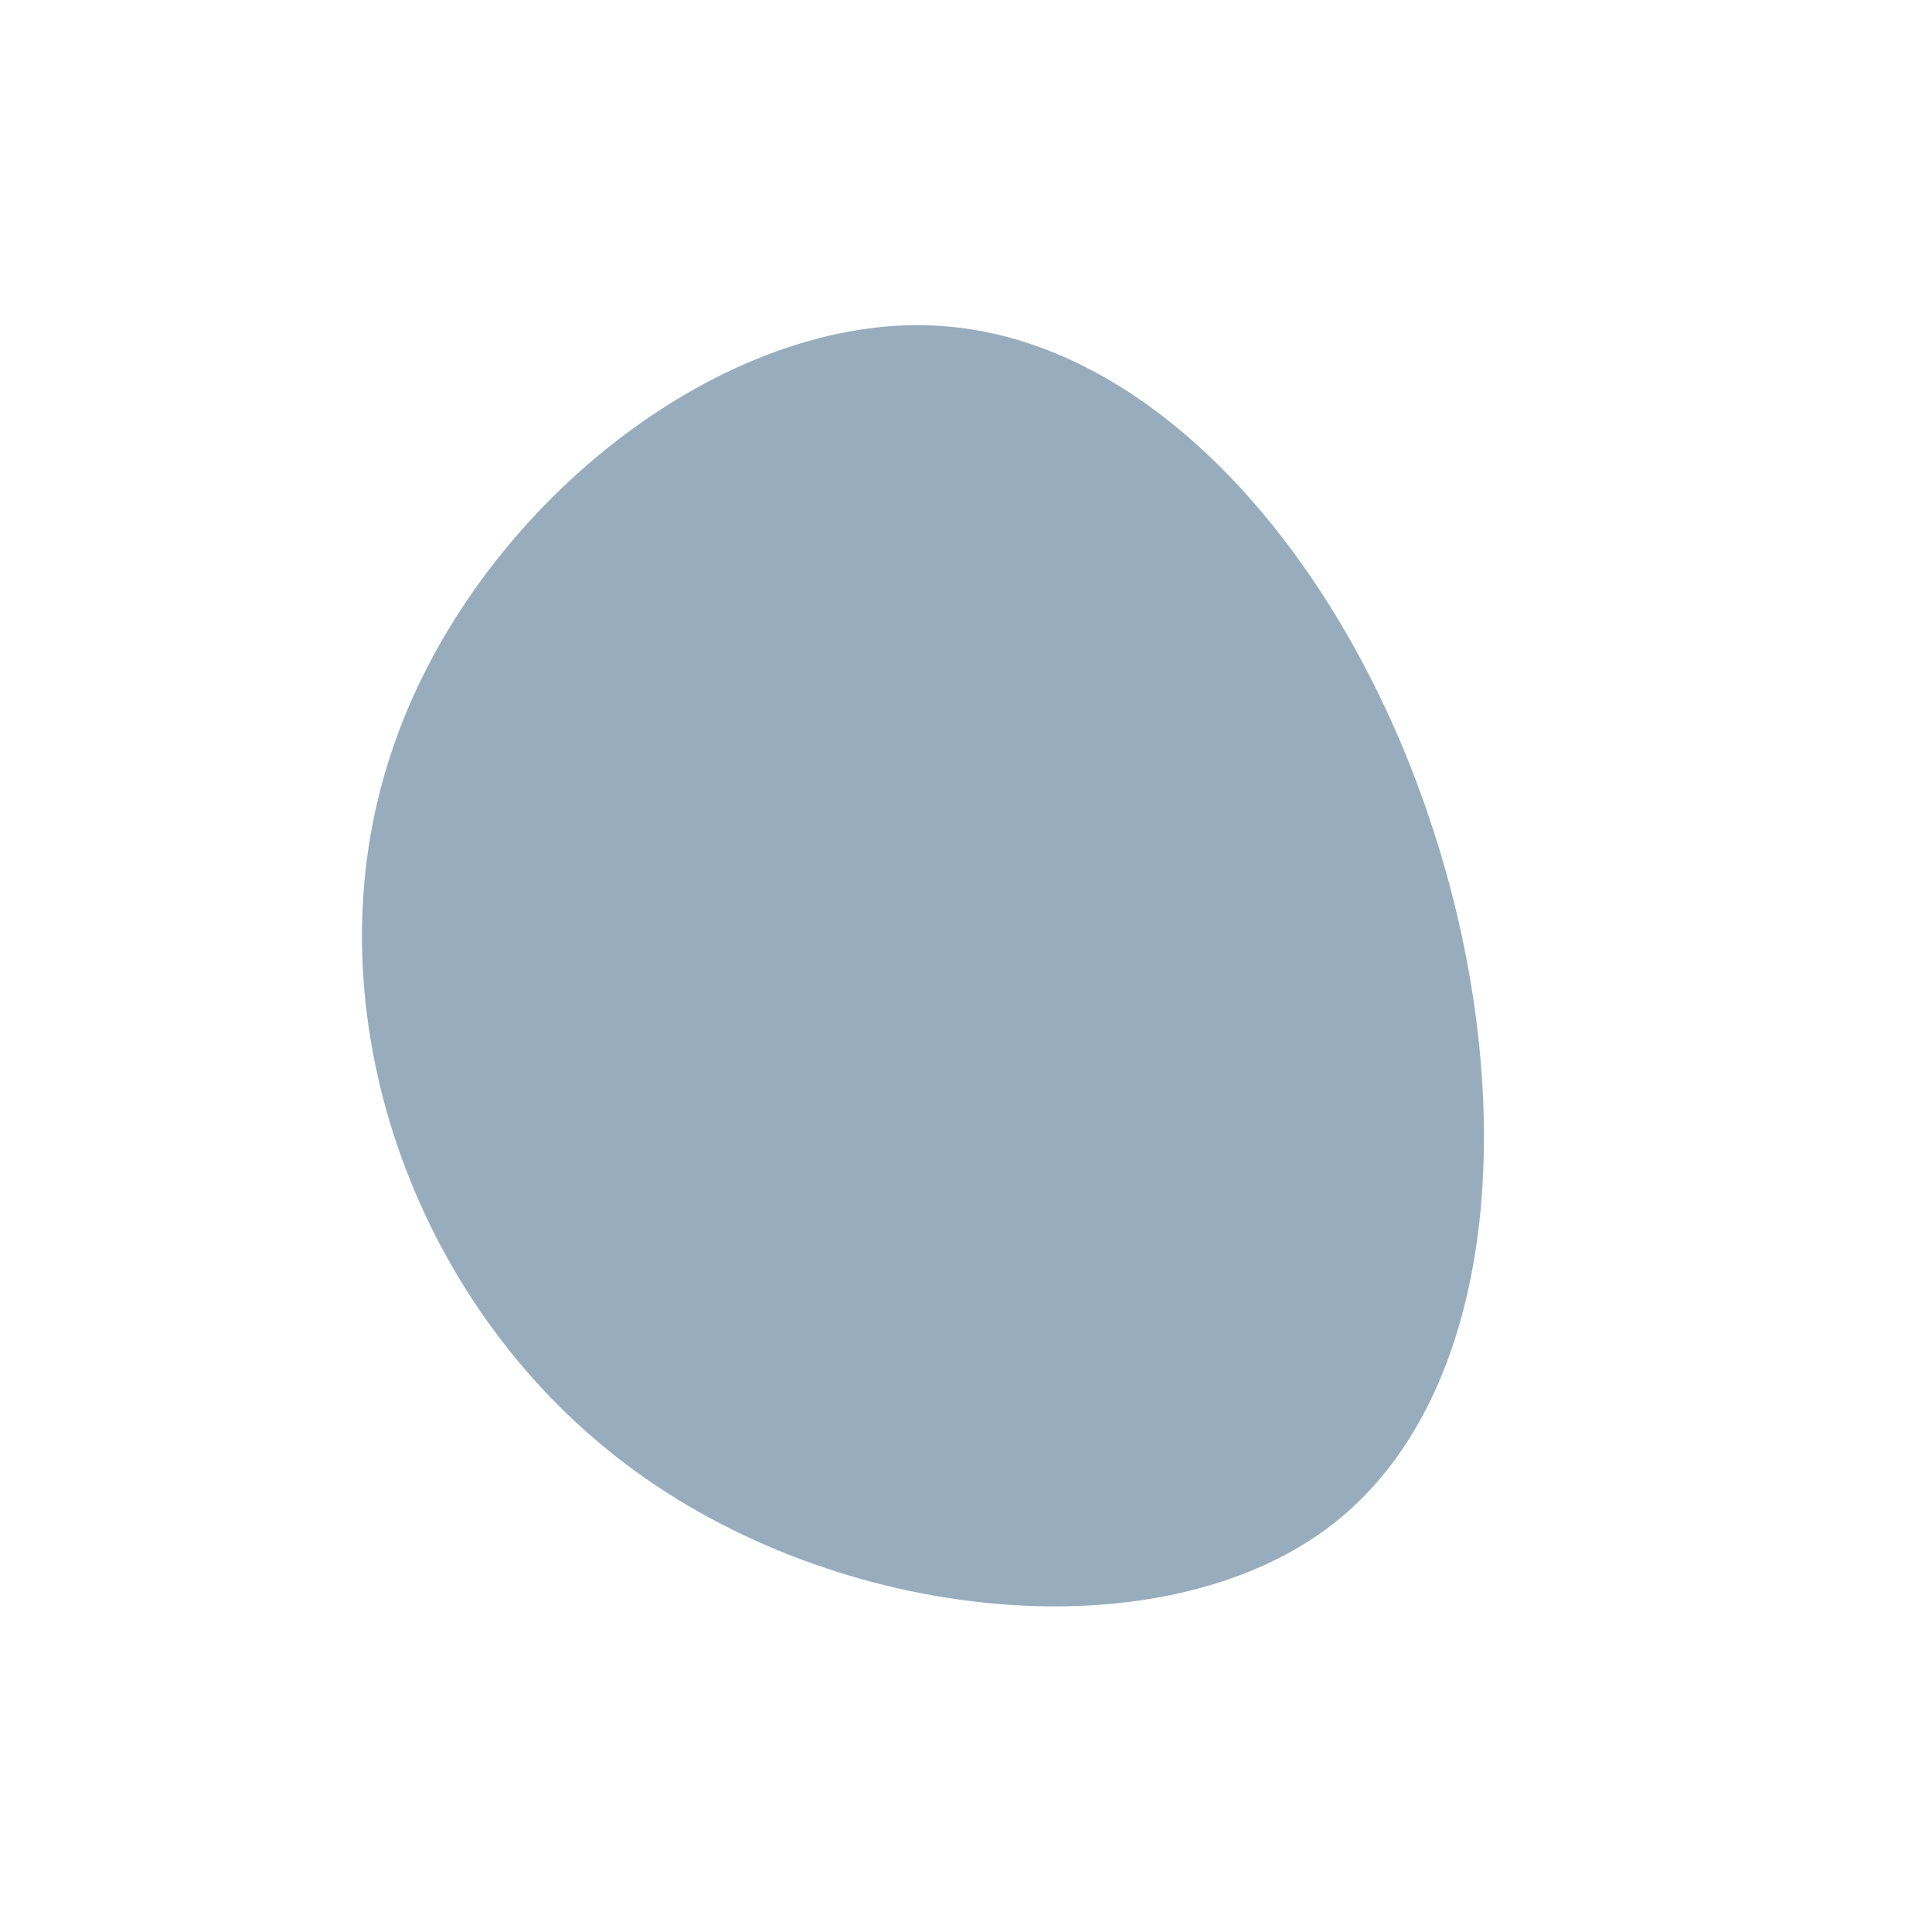 <?xml version="1.0" standalone="no"?>
<svg viewBox="0 0 200 200" xmlns="http://www.w3.org/2000/svg">
  <path fill="#97ADBD" d="M48.1,-14.9C57.2,12.3,55.8,43.6,38.2,57.6C20.6,71.5,-13.3,68.2,-35.3,51.5C-57.4,34.8,-67.8,4.7,-59.9,-20.8C-52.1,-46.4,-26,-67.4,-3.3,-66.3C19.5,-65.2,39.1,-42.1,48.1,-14.9Z" transform="translate(100 100)" />
</svg>

